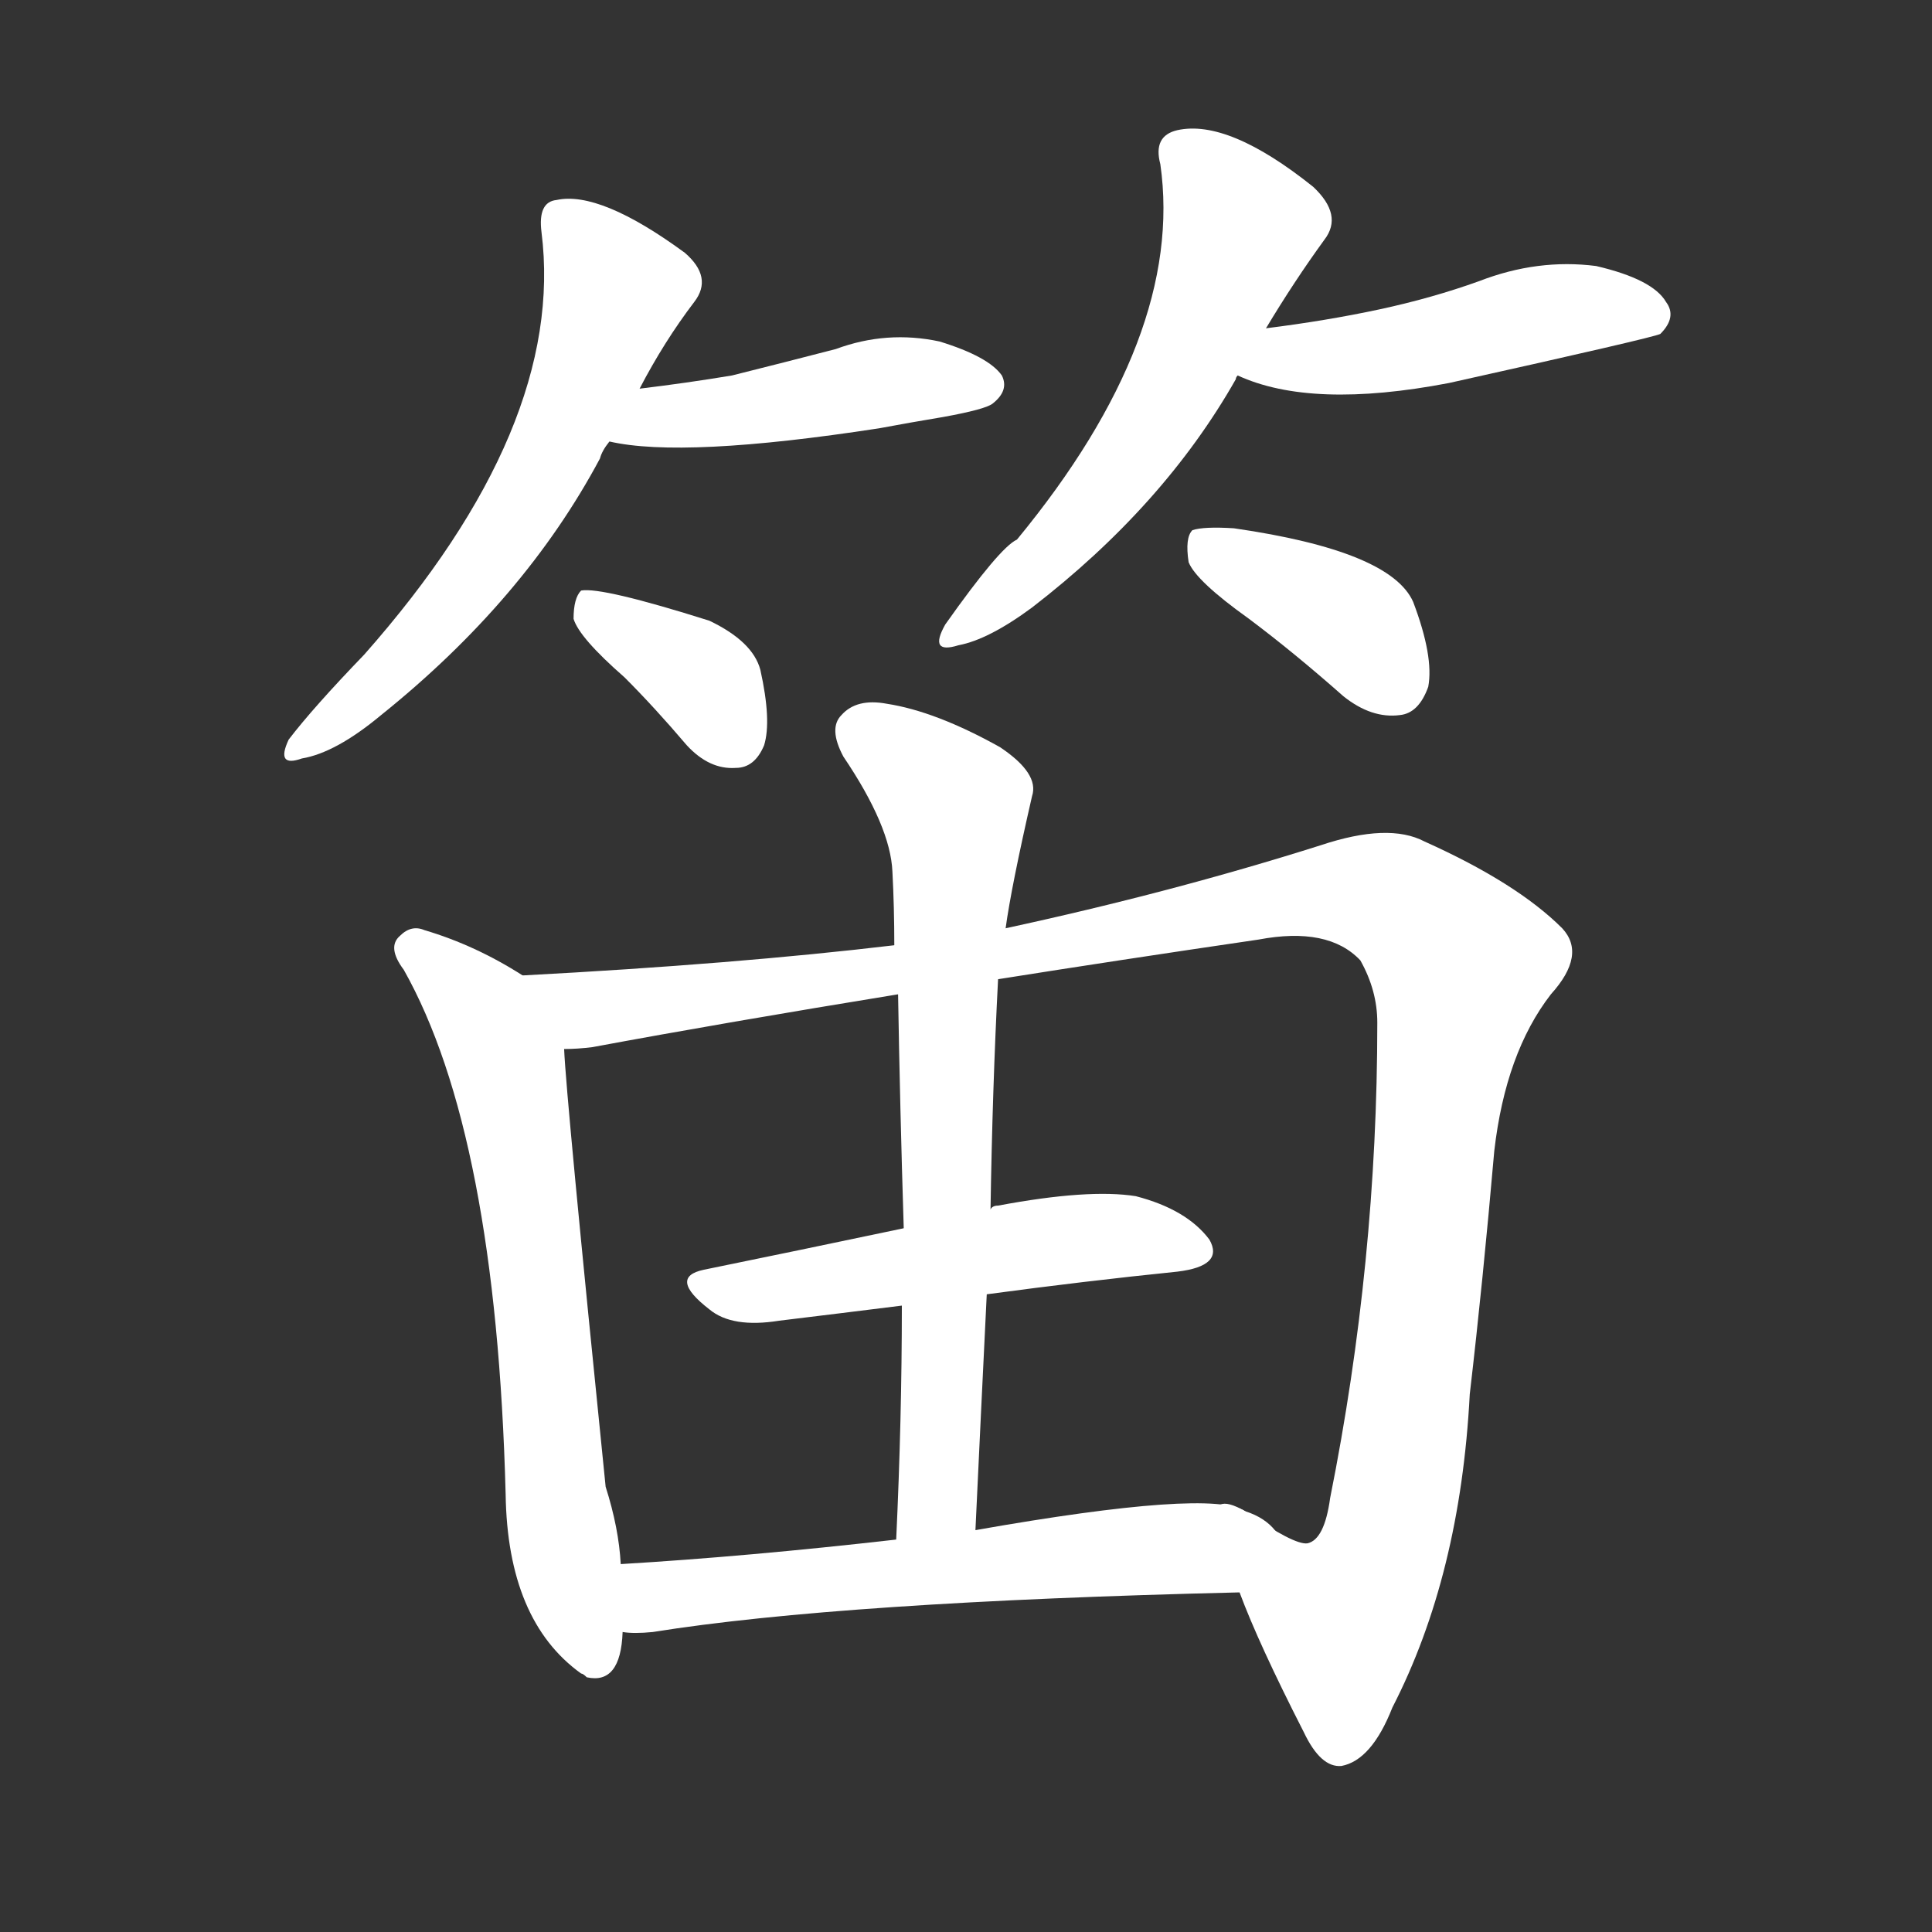<svg version="1.1" viewBox="0 0 1024 1024" xmlns="http://www.w3.org/2000/svg">
  <rect x="0" y="0" width="1024" height="1024" fill="#333333" stroke="none"/>
  <g transform="scale(1, -1) translate(0, -900)">
    <style type="text/css">
        .stroke1 {fill: #FFFFFF;}
        .stroke2 {fill: #FFFFFF;}
        .stroke3 {fill: #FFFFFF;}
        .stroke4 {fill: #FFFFFF;}
        .stroke5 {fill: #FFFFFF;}
        .stroke6 {fill: #FFFFFF;}
        .stroke7 {fill: #FFFFFF;}
        .stroke8 {fill: #FFFFFF;}
        .stroke9 {fill: #FFFFFF;}
        .stroke10 {fill: #FFFFFF;}
        .stroke11 {fill: #FFFFFF;}
        .stroke12 {fill: #FFFFFF;}
        .stroke13 {fill: #FFFFFF;}
        .stroke14 {fill: #FFFFFF;}
        .stroke15 {fill: #FFFFFF;}
        .stroke16 {fill: #FFFFFF;}
        .stroke17 {fill: #FFFFFF;}
        .stroke18 {fill: #FFFFFF;}
        .stroke19 {fill: #FFFFFF;}
        .stroke20 {fill: #FFFFFF;}
        text {
            font-family: Helvetica;
            font-size: 50px;
            fill: #FFFFFF;}
            paint-order: stroke;
            stroke: #000000;
            stroke-width: 4px;
            stroke-linecap: butt;
            stroke-linejoin: miter;
            font-weight: 800;
        }
    </style>

    <path d="M 339 694 Q 352 719 368 740 Q 378 753 363 766 Q 318 799 295 794 Q 285 793 287 777 Q 300 674 193 553 Q 166 525 153 508 Q 146 493 160 498 Q 178 501 202 521 Q 278 582 318 657 Q 319 661 323 666 L 339 694 Z" class="stroke1"/>
    <path d="M 323 666 Q 362 657 466 673 Q 482 676 500 679 Q 522 683 526 686 Q 535 693 531 701 Q 524 711 498 719 Q 470 725 443 715 Q 416 708 388 701 Q 364 697 339 694 C 309 690 294 672 323 666 Z" class="stroke2"/>
    <path d="M 331 541 Q 347 525 364 505 Q 376 492 390 493 Q 400 493 405 505 Q 409 518 403 545 Q 399 560 376 571 Q 319 589 308 587 Q 304 583 304 572 Q 307 562 331 541 Z" class="stroke3"/>
    <path d="M 671 726 Q 686 751 702 773 Q 712 786 696 801 Q 651 837 624 831 Q 611 828 615 813 Q 628 722 539 614 Q 530 610 501 569 Q 492 553 508 558 Q 524 561 547 578 Q 617 632 655 699 Q 655 700 656 701 L 671 726 Z" class="stroke4"/>
    <path d="M 656 701 Q 695 683 768 697 Q 876 721 880 723 Q 889 732 883 740 Q 876 752 846 759 Q 815 763 784 751 Q 759 742 731 736 Q 703 730 671 726 C 641 722 628 712 656 701 Z" class="stroke5"/>
    <path d="M 662 572 Q 686 554 712 531 Q 727 519 742 521 Q 752 522 757 536 Q 760 552 749 581 Q 737 608 654 620 Q 638 621 632 619 Q 628 615 630 602 Q 634 592 662 572 Z" class="stroke6"/>
    <path d="M 277 383 Q 252 399 225 407 Q 218 410 212 404 Q 205 398 214 386 Q 263 299 268 108 Q 269 41 308 13 Q 309 13 311 11 Q 329 7 330 35 L 329 71 Q 328 90 321 112 Q 300 319 299 344 C 297 371 297 371 277 383 Z" class="stroke7"/>
    <path d="M 474 399 Q 390 389 277 383 C 247 381 269 340 299 344 Q 306 344 314 345 Q 384 358 476 373 L 529 381 Q 592 391 667 402 Q 704 409 721 391 Q 730 375 730 358 Q 730 231 705 106 Q 702 84 693 82 Q 686 81 660 99 C 634 114 645 84 657 56 Q 667 29 691 -18 Q 700 -37 711 -36 Q 727 -33 738 -5 Q 774 65 779 161 Q 786 221 792 290 Q 798 342 822 373 Q 841 394 828 408 Q 804 432 755 454 Q 736 464 700 452 Q 621 427 533 408 L 474 399 Z" class="stroke8"/>
    <path d="M 523 214 Q 575 221 624 226 Q 649 229 641 243 Q 629 259 602 266 Q 577 270 529 261 Q 526 261 525 259 C 523 258 508 255 479 249 Q 422 237 373 227 Q 354 223 376 206 Q 388 196 413 200 Q 446 204 478 208 L 523 214 Z" class="stroke9"/>
    <path d="M 533 408 Q 536 430 547 478 Q 551 490 530 504 Q 496 523 470 527 Q 454 530 446 521 Q 439 514 447 499 Q 472 462 473 438 Q 474 419 474 399 L 476 373 Q 477 313 479 249 L 478 208 Q 478 148 475 84 C 474 54 516 59 517 89 Q 520 153 523 214 L 525 259 Q 526 323 529 381 L 533 408 Z" class="stroke10"/>
    <path d="M 330 35 Q 336 34 346 35 Q 446 51 657 56 C 687 57 689 90 660 99 Q 642 111 517 89 L 475 84 Q 396 75 329 71 C 299 69 300 36 330 35 Z" class="stroke11"/>
</g></svg>